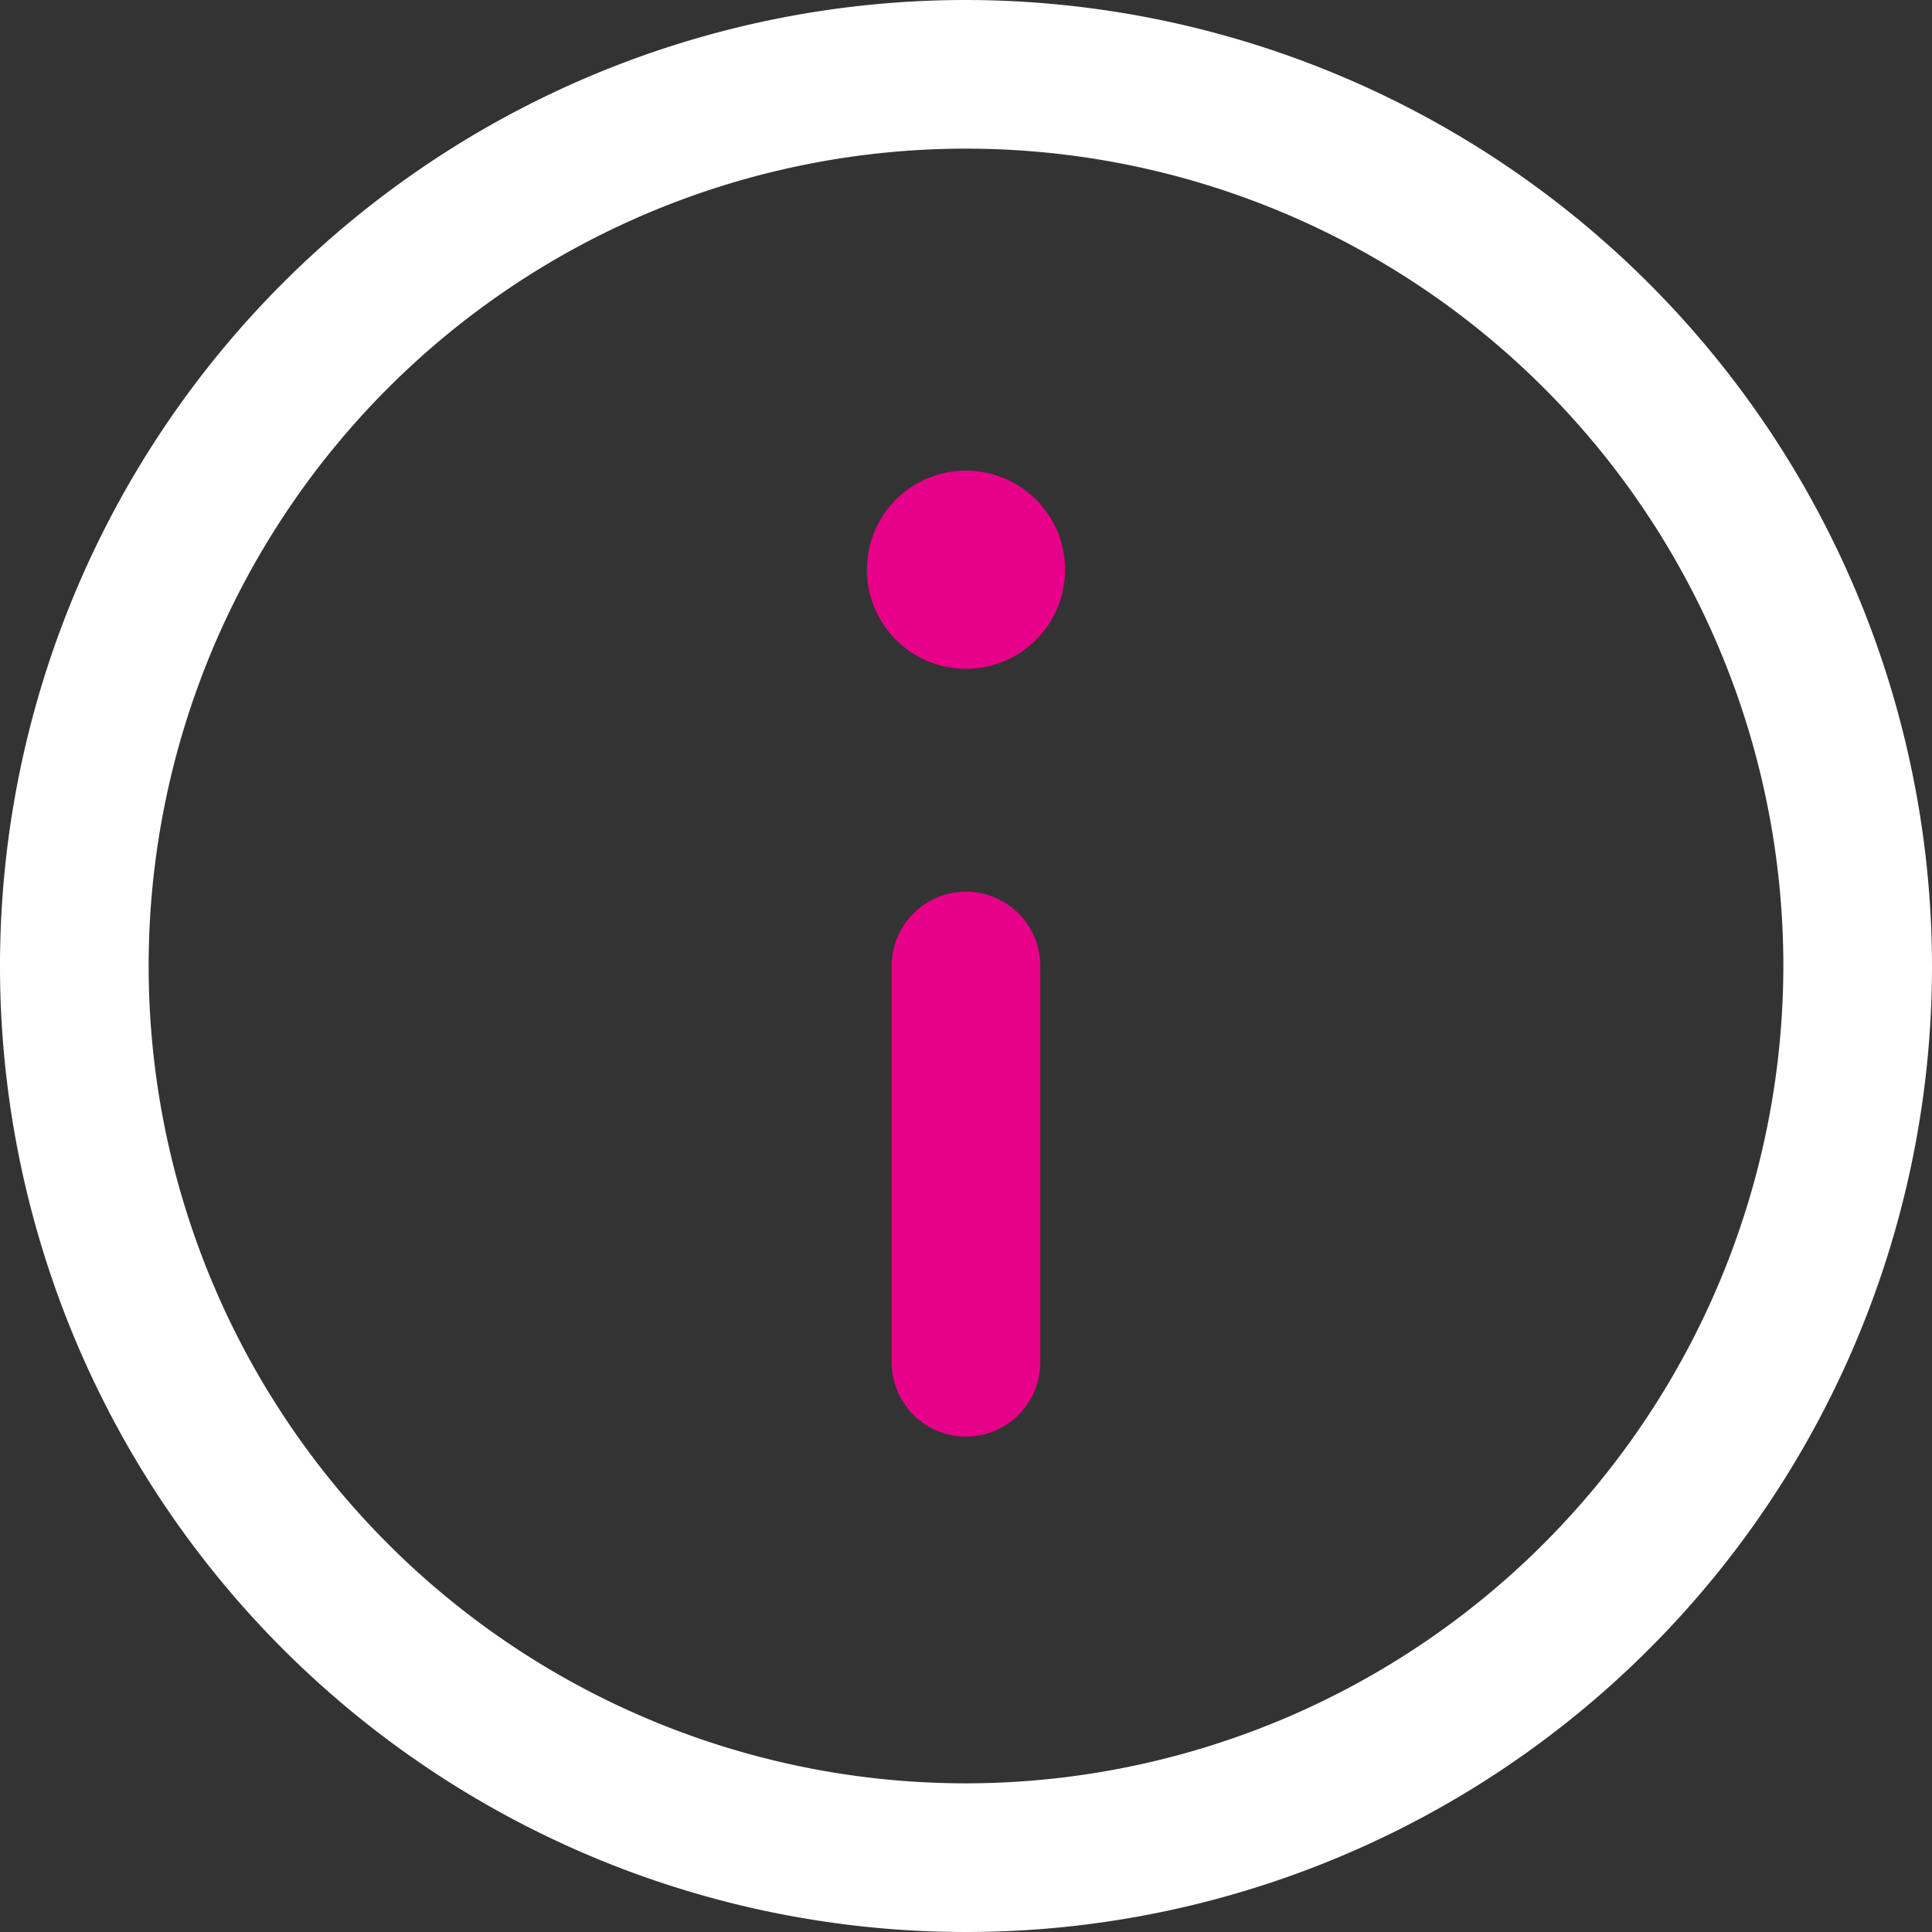 <svg xmlns="http://www.w3.org/2000/svg" width="17" height="17" viewBox="0 0 17 17">
  <rect x="0" y="0" width="17" height="17" fill="#333333" stroke="none"/>
  <g id="Group_36380" data-name="Group 36380" transform="translate(-2312.162 -2347.5)">
    <path id="info-circle-Regular_1_" d="M357.75,1084.25a8.5,8.5,0,1,0,8.5,8.5A8.51,8.51,0,0,0,357.75,1084.25Zm0,15.692a7.192,7.192,0,1,1,7.192-7.192A7.2,7.2,0,0,1,357.75,1099.942Z" transform="translate(1962.912 1263.25)" fill="#fff"/>
    <path id="info-circle-Regular_1_2" data-name="info-circle-Regular_1_" d="M358.622,1089.263a.872.872,0,1,1-.872-.872A.872.872,0,0,1,358.622,1089.263Zm-.218,3.487v3.487a.654.654,0,1,1-1.308,0v-3.487a.654.654,0,0,1,1.308,0Z" transform="translate(1962.912 1263.25)" fill="#e70089"/>
  </g>
</svg>
